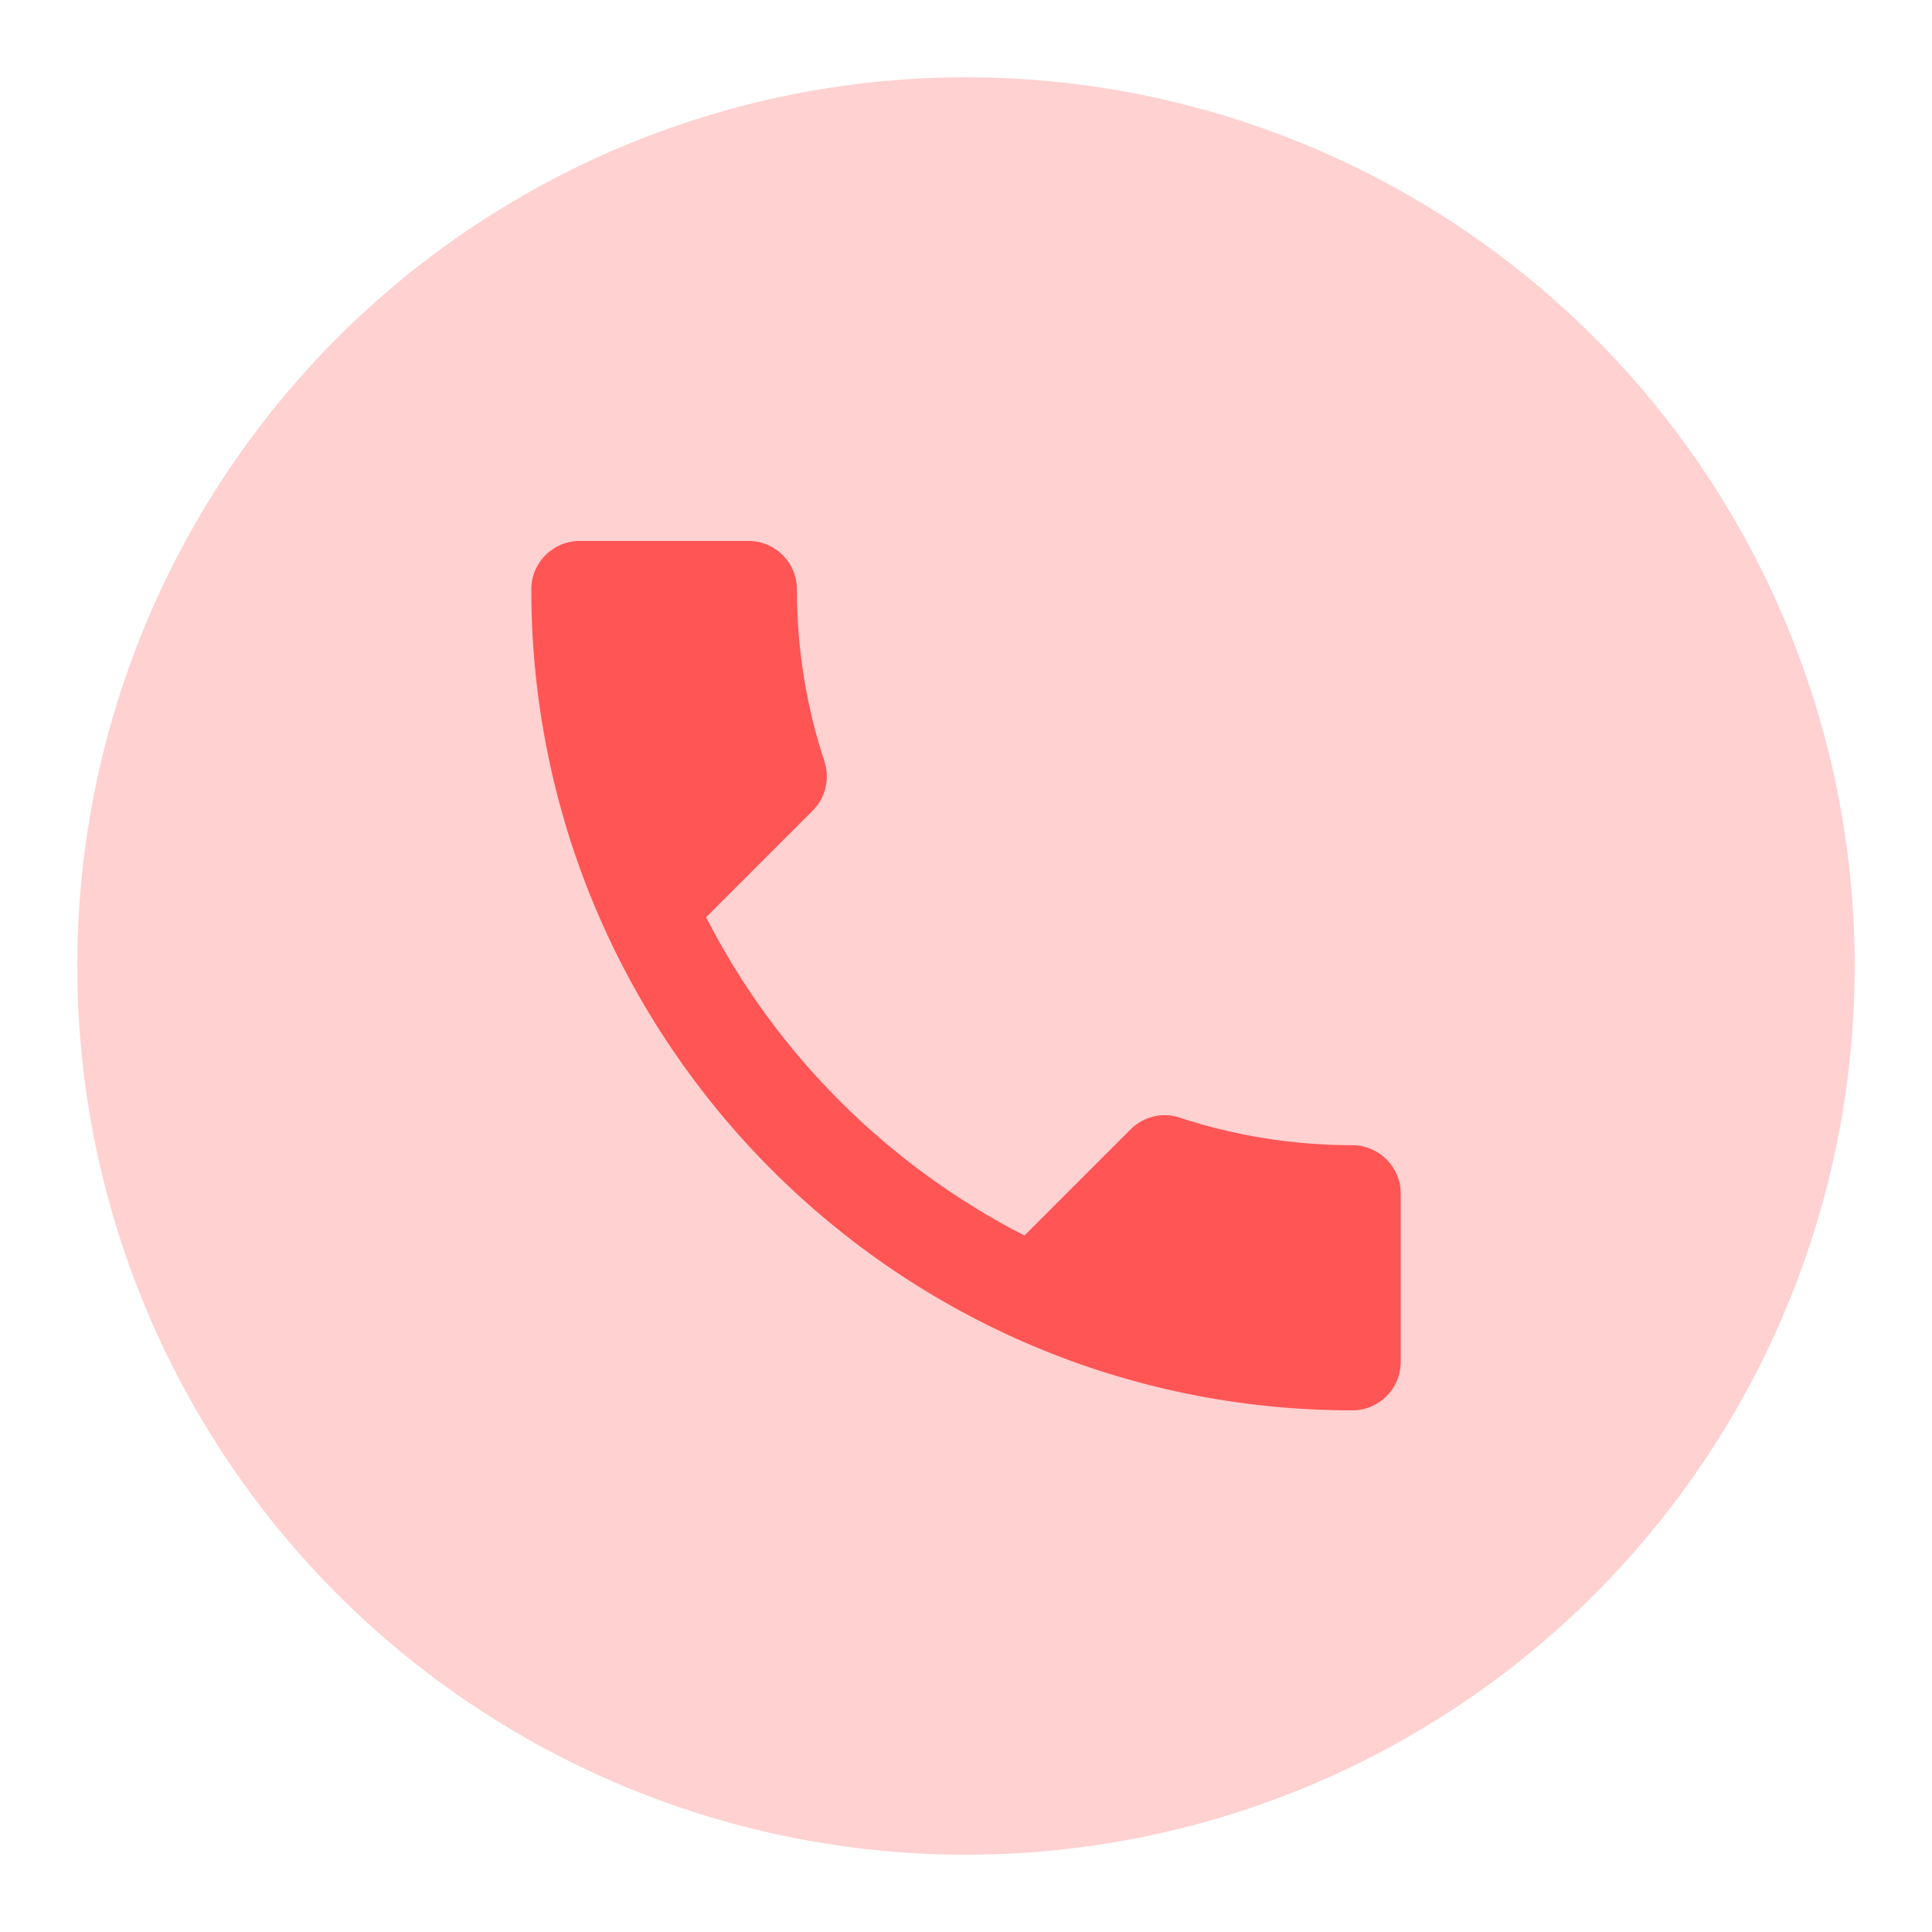 <svg width="25" height="25" viewBox="0 0 25 25" fill="none" xmlns="http://www.w3.org/2000/svg">
<path d="M9.137 11.869C10.037 13.637 11.488 15.081 13.256 15.988L14.631 14.613C14.8 14.444 15.05 14.387 15.269 14.463C15.969 14.694 16.725 14.819 17.5 14.819C17.844 14.819 18.125 15.1 18.125 15.444V17.625C18.125 17.969 17.844 18.25 17.5 18.25C11.631 18.25 6.875 13.494 6.875 7.625C6.875 7.281 7.156 7 7.5 7H9.688C10.031 7 10.312 7.281 10.312 7.625C10.312 8.406 10.438 9.156 10.669 9.856C10.738 10.075 10.688 10.319 10.512 10.494L9.137 11.869Z" fill="#FF5555"/>
<g filter="url(#filter0_f_542_7960)">
<circle cx="12.5" cy="12.5" r="11.5" fill="#FF5555" fill-opacity="0.27"/>
</g>
<defs>
<filter id="filter0_f_542_7960" x="0" y="0" width="25" height="25" filterUnits="userSpaceOnUse" color-interpolation-filters="sRGB">
<feFlood flood-opacity="0" result="BackgroundImageFix"/>
<feBlend mode="normal" in="SourceGraphic" in2="BackgroundImageFix" result="shape"/>
<feGaussianBlur stdDeviation="0.5" result="effect1_foregroundBlur_542_7960"/>
</filter>
</defs>
</svg>
